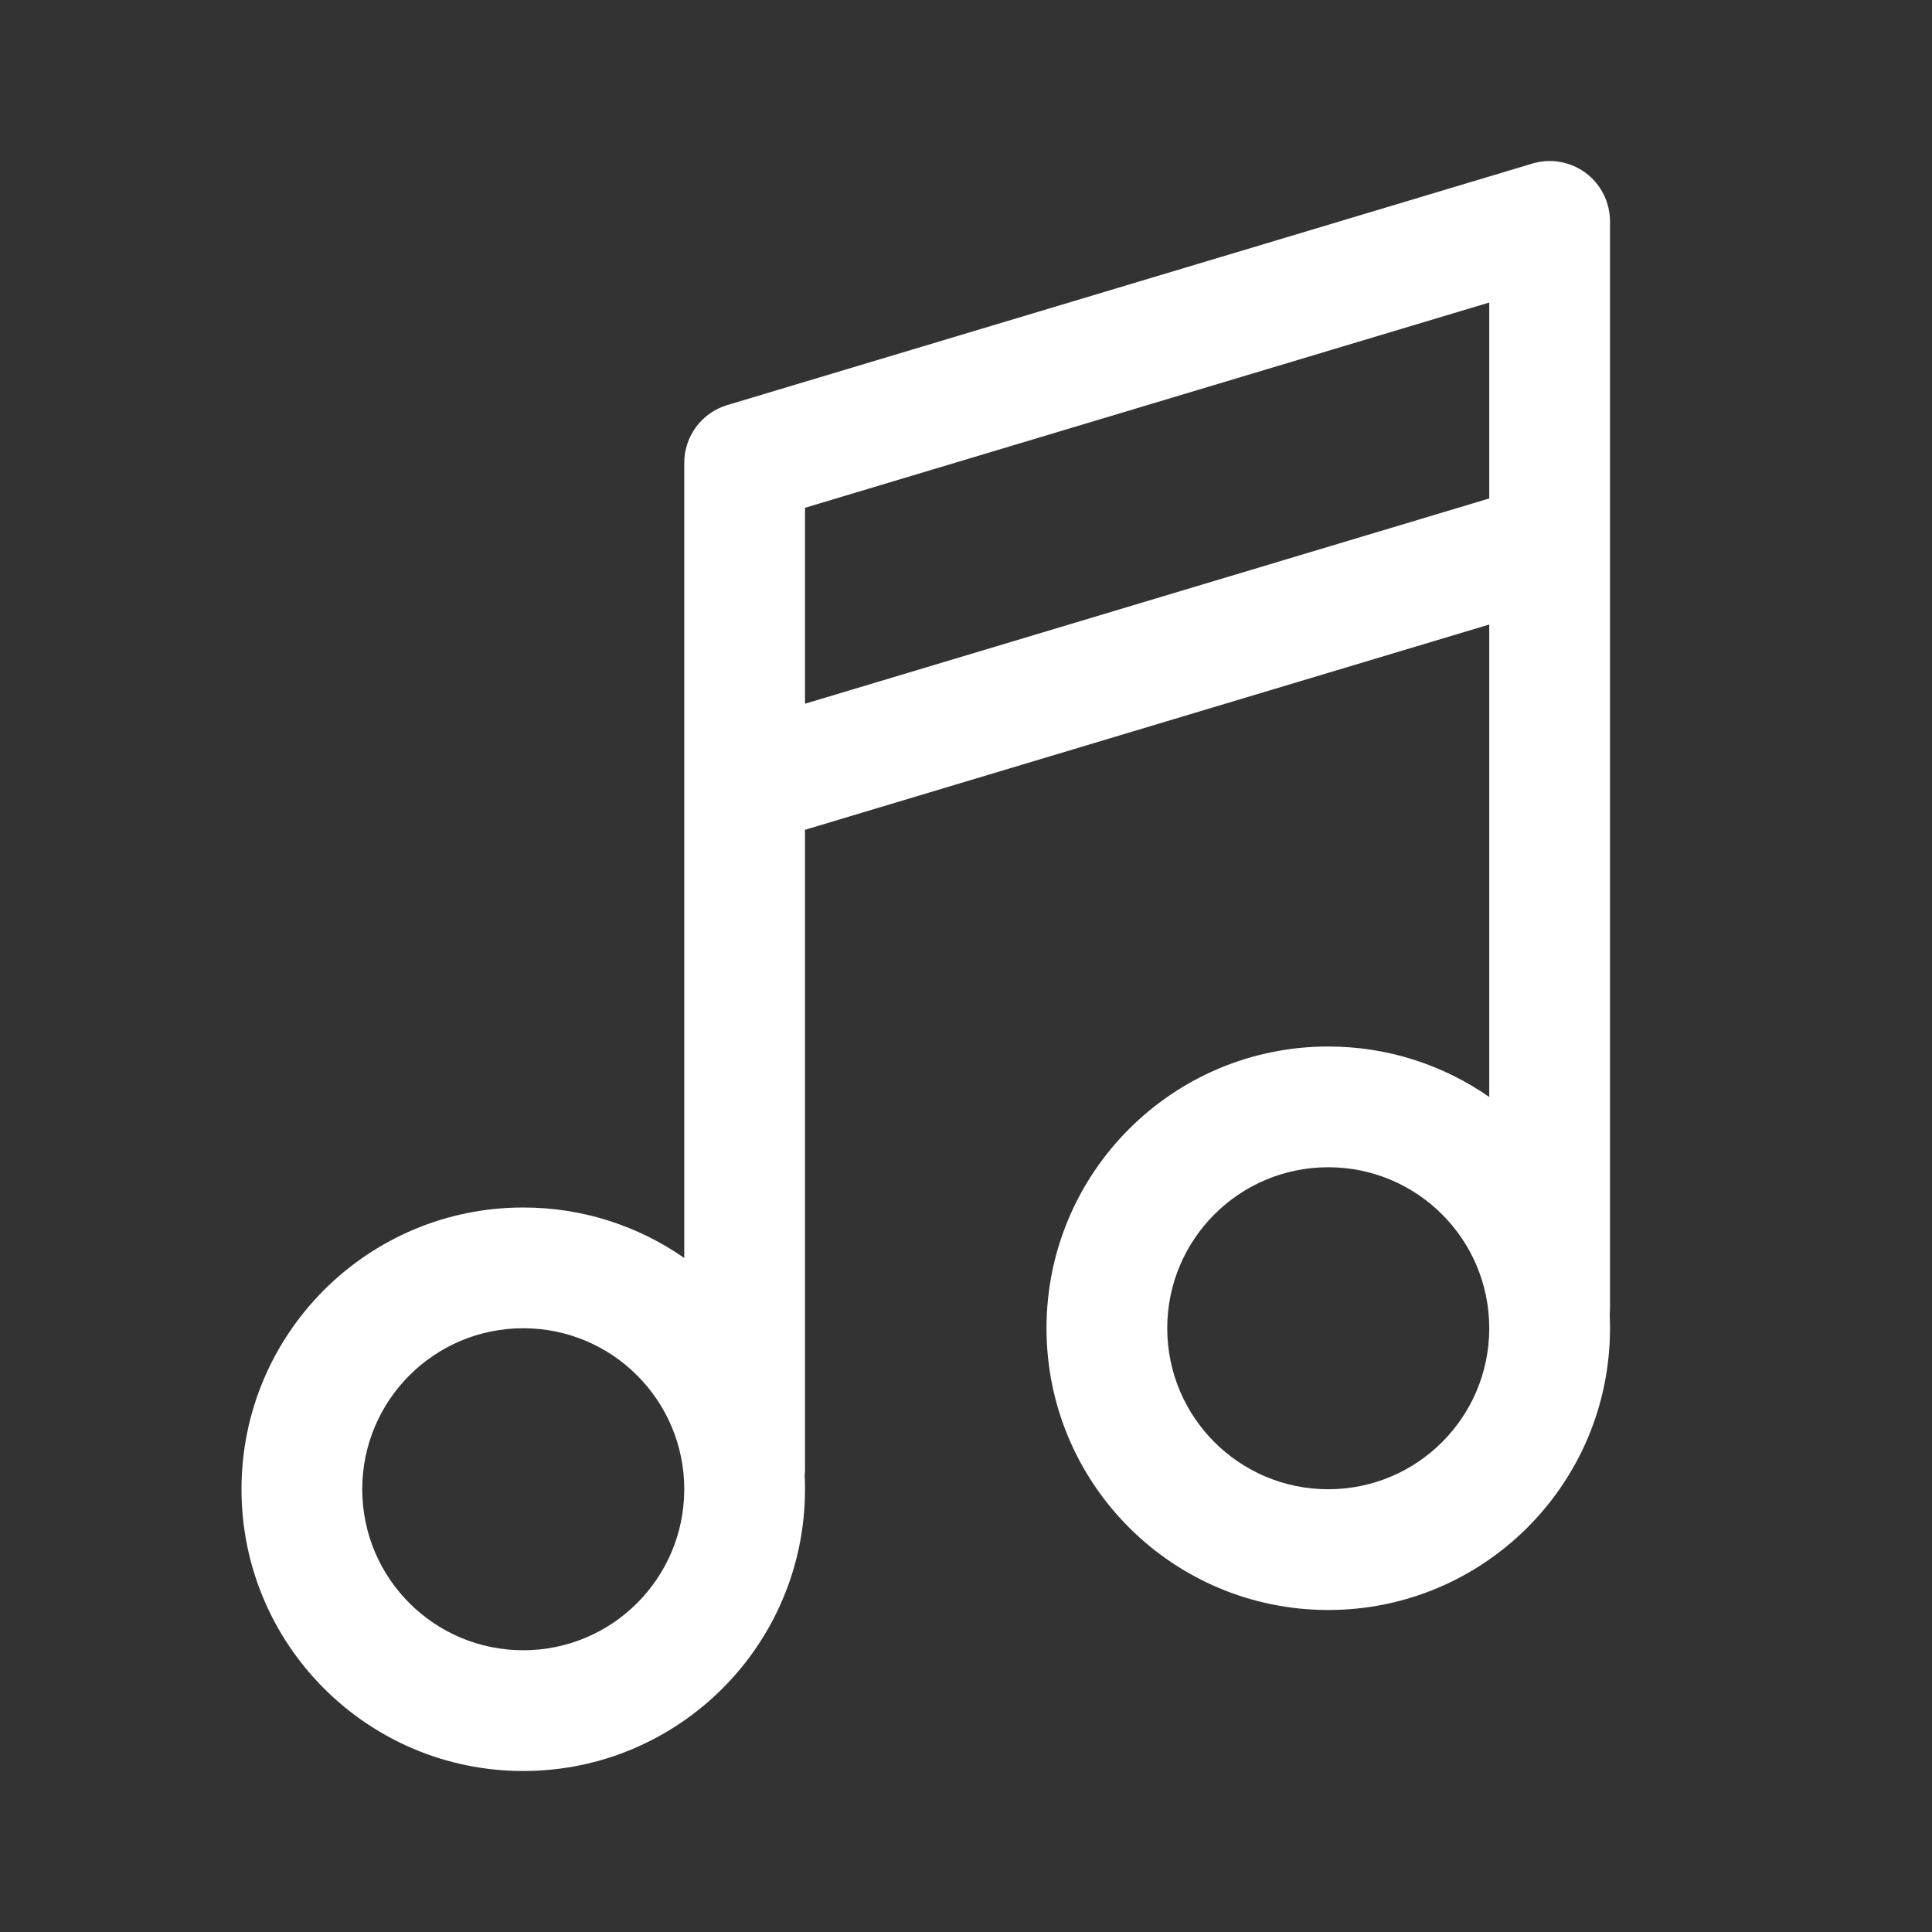 <svg width="24" height="24" viewBox="0 0 24 24" fill="none" xmlns="http://www.w3.org/2000/svg">
<rect x="0" y="0" width="24" height="24" fill="#333333" stroke="none"/>
<path d="M19.698 2.148C19.888 2.29 20 2.513 20 2.75V16.25C20 16.277 19.999 16.303 19.996 16.329C19.999 16.386 20 16.443 20 16.5C20 18.433 18.433 20 16.5 20C14.567 20 13 18.433 13 16.5C13 14.567 14.567 13 16.5 13C17.244 13 17.933 13.232 18.5 13.627V7.758L10 10.308V18.25C10 18.277 9.999 18.303 9.996 18.329C9.999 18.386 10 18.443 10 18.5C10 20.433 8.433 22 6.5 22C4.567 22 3 20.433 3 18.5C3 16.567 4.567 15 6.5 15C7.244 15 7.933 15.232 8.5 15.627V5.75C8.5 5.419 8.717 5.127 9.034 5.032L19.035 2.032C19.262 1.964 19.508 2.007 19.698 2.148ZM10 8.742L18.5 6.192V3.758L10 6.308V8.742ZM6.5 16.5C5.395 16.5 4.5 17.395 4.5 18.5C4.5 19.605 5.395 20.5 6.5 20.5C7.605 20.5 8.5 19.605 8.5 18.5C8.5 17.395 7.605 16.5 6.5 16.5ZM14.5 16.5C14.5 17.605 15.395 18.5 16.5 18.5C17.605 18.5 18.5 17.605 18.5 16.5C18.5 15.395 17.605 14.5 16.5 14.5C15.395 14.5 14.5 15.395 14.5 16.5Z" fill="#ffffff"/>
</svg>
